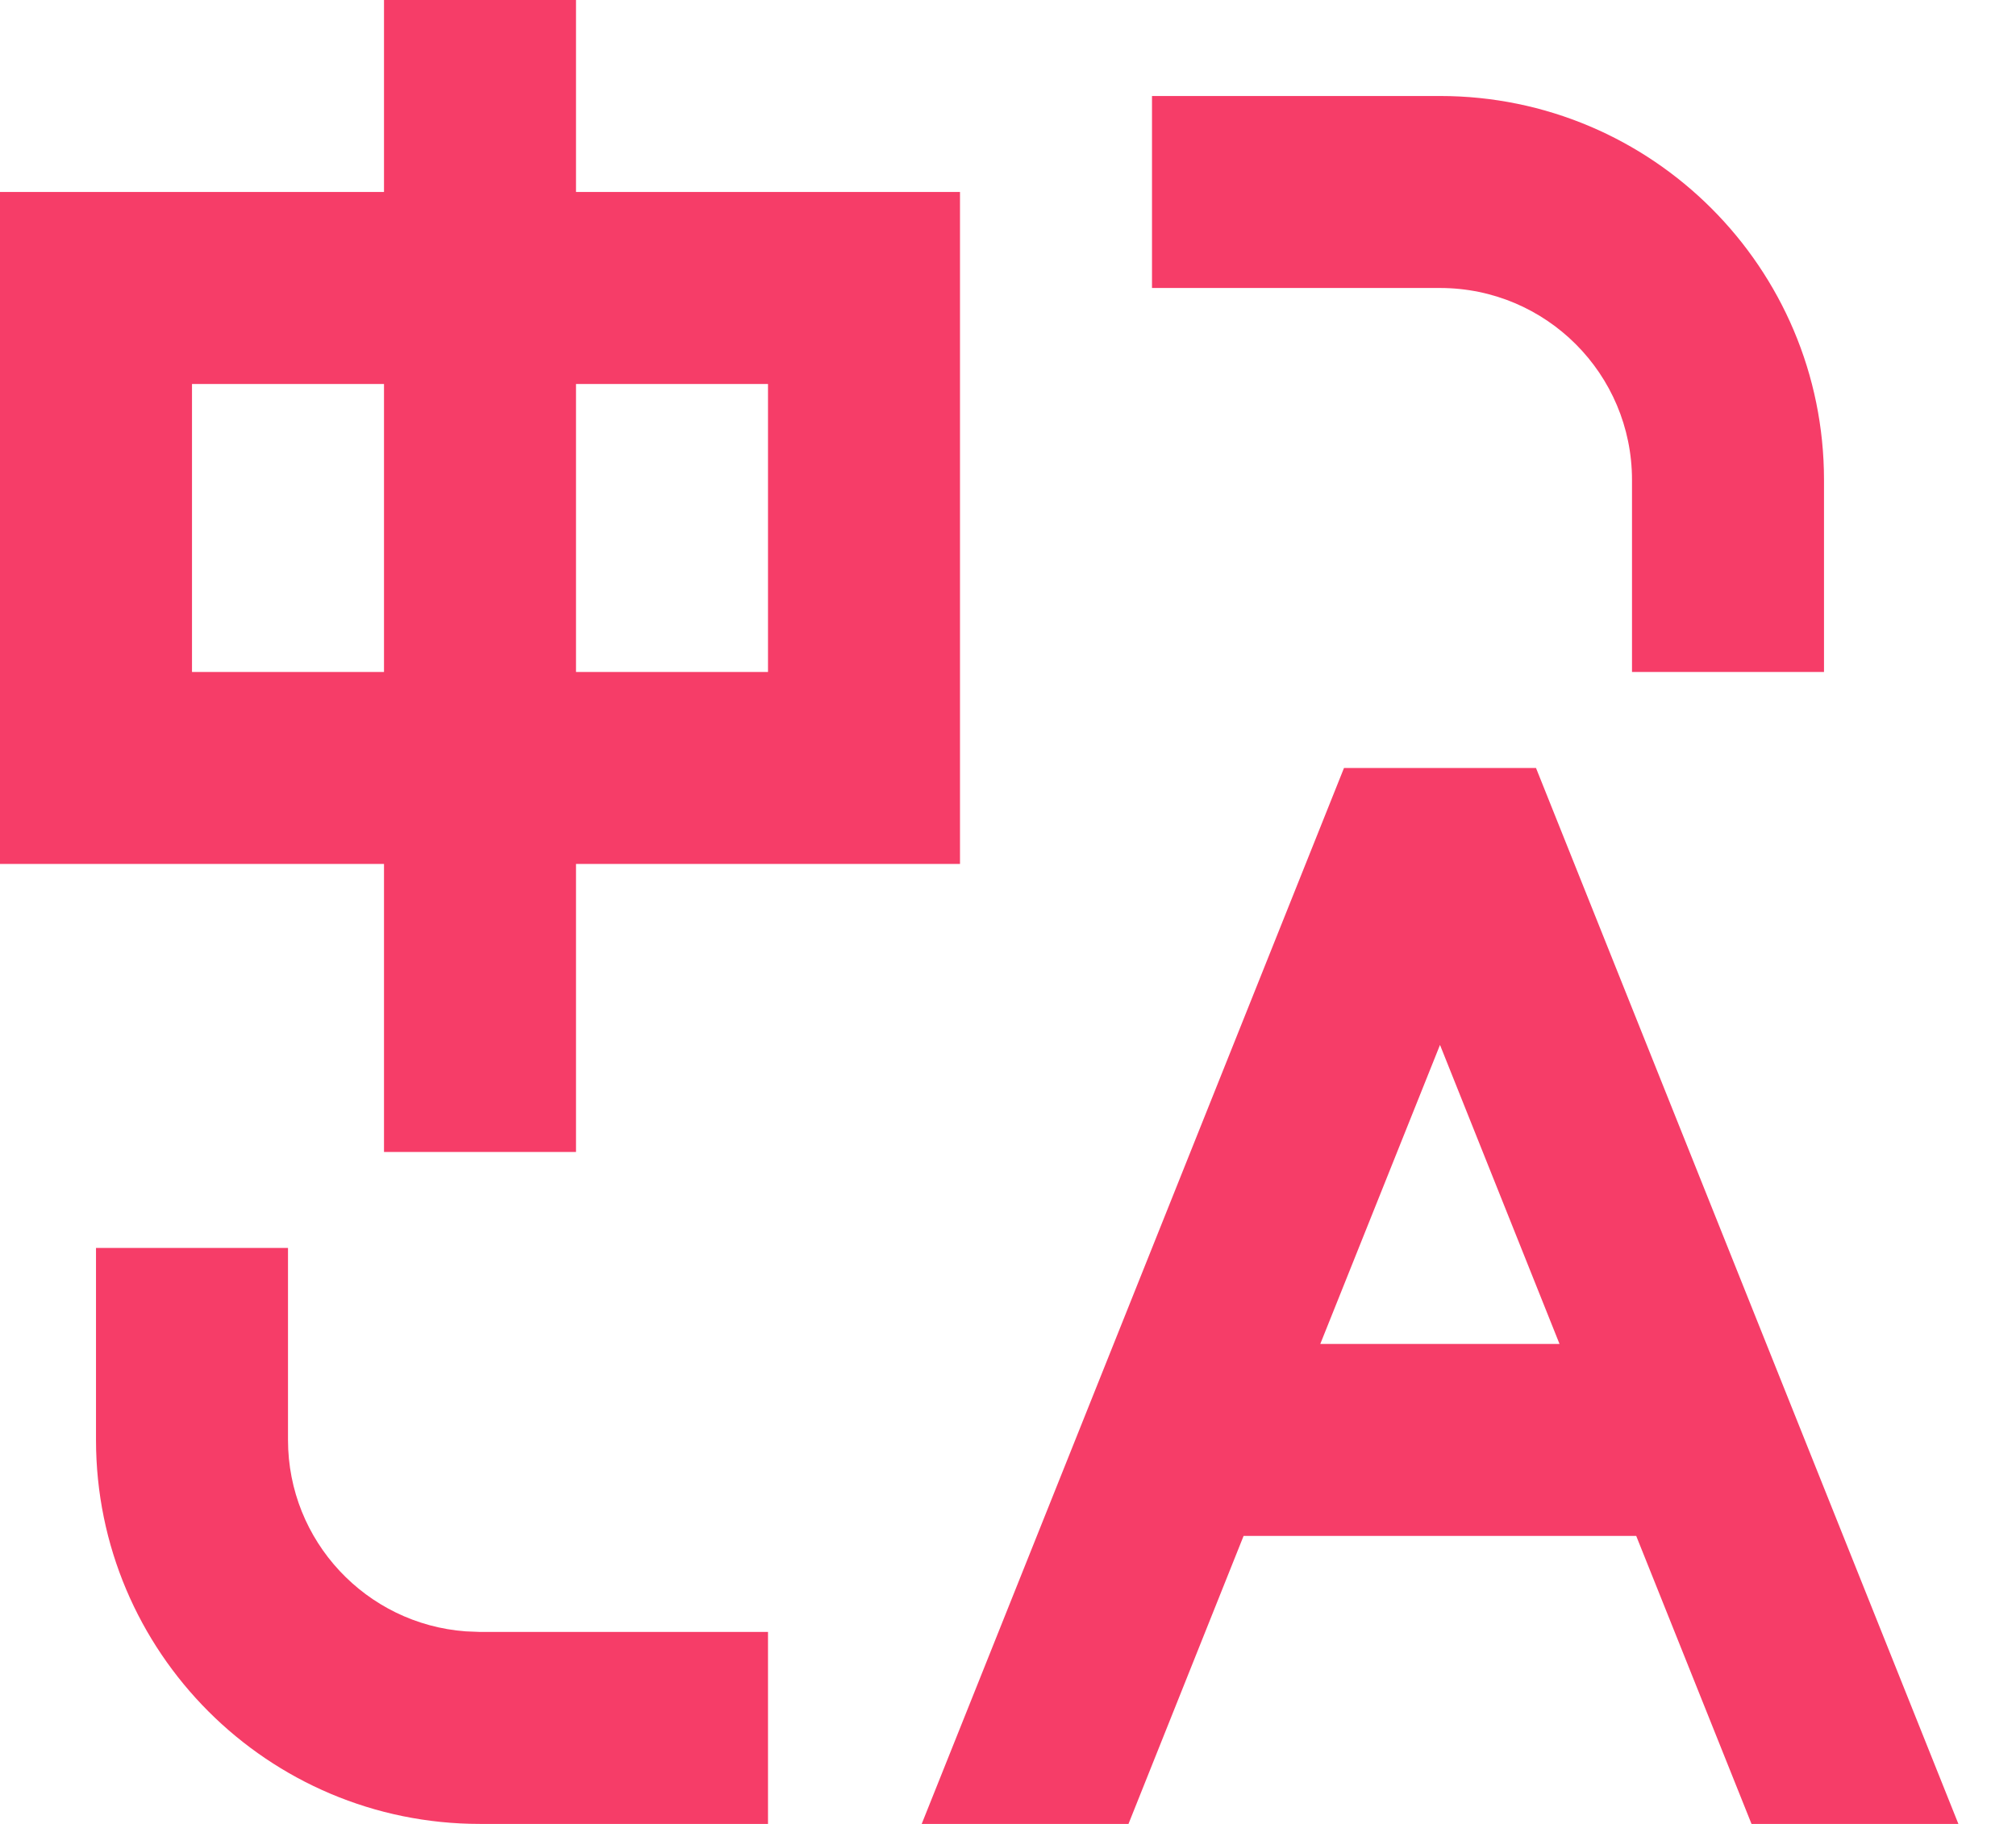 <svg width="21" height="19" viewBox="0 0 21 19" fill="none" xmlns="http://www.w3.org/2000/svg">
<path d="M3 13V15C3 16.054 3.816 16.918 4.851 16.994L5 17H8V19H5C2.791 19 1 17.209 1 15V13H3ZM16 8L20.4 19H18.245L17.044 16H12.954L11.755 19H9.601L14 8H16ZM15 10.885L13.753 14H16.245L15 10.885ZM6 0V2H10V9H6V12H4V9H0V2H4V0H6ZM15 1C17.209 1 19 2.791 19 5V7H17V5C17 3.895 16.105 3 15 3H12V1H15ZM4 4H2V7H4V4ZM8 4H6V7H8V4Z" fill="#F63D68"/>
</svg>
